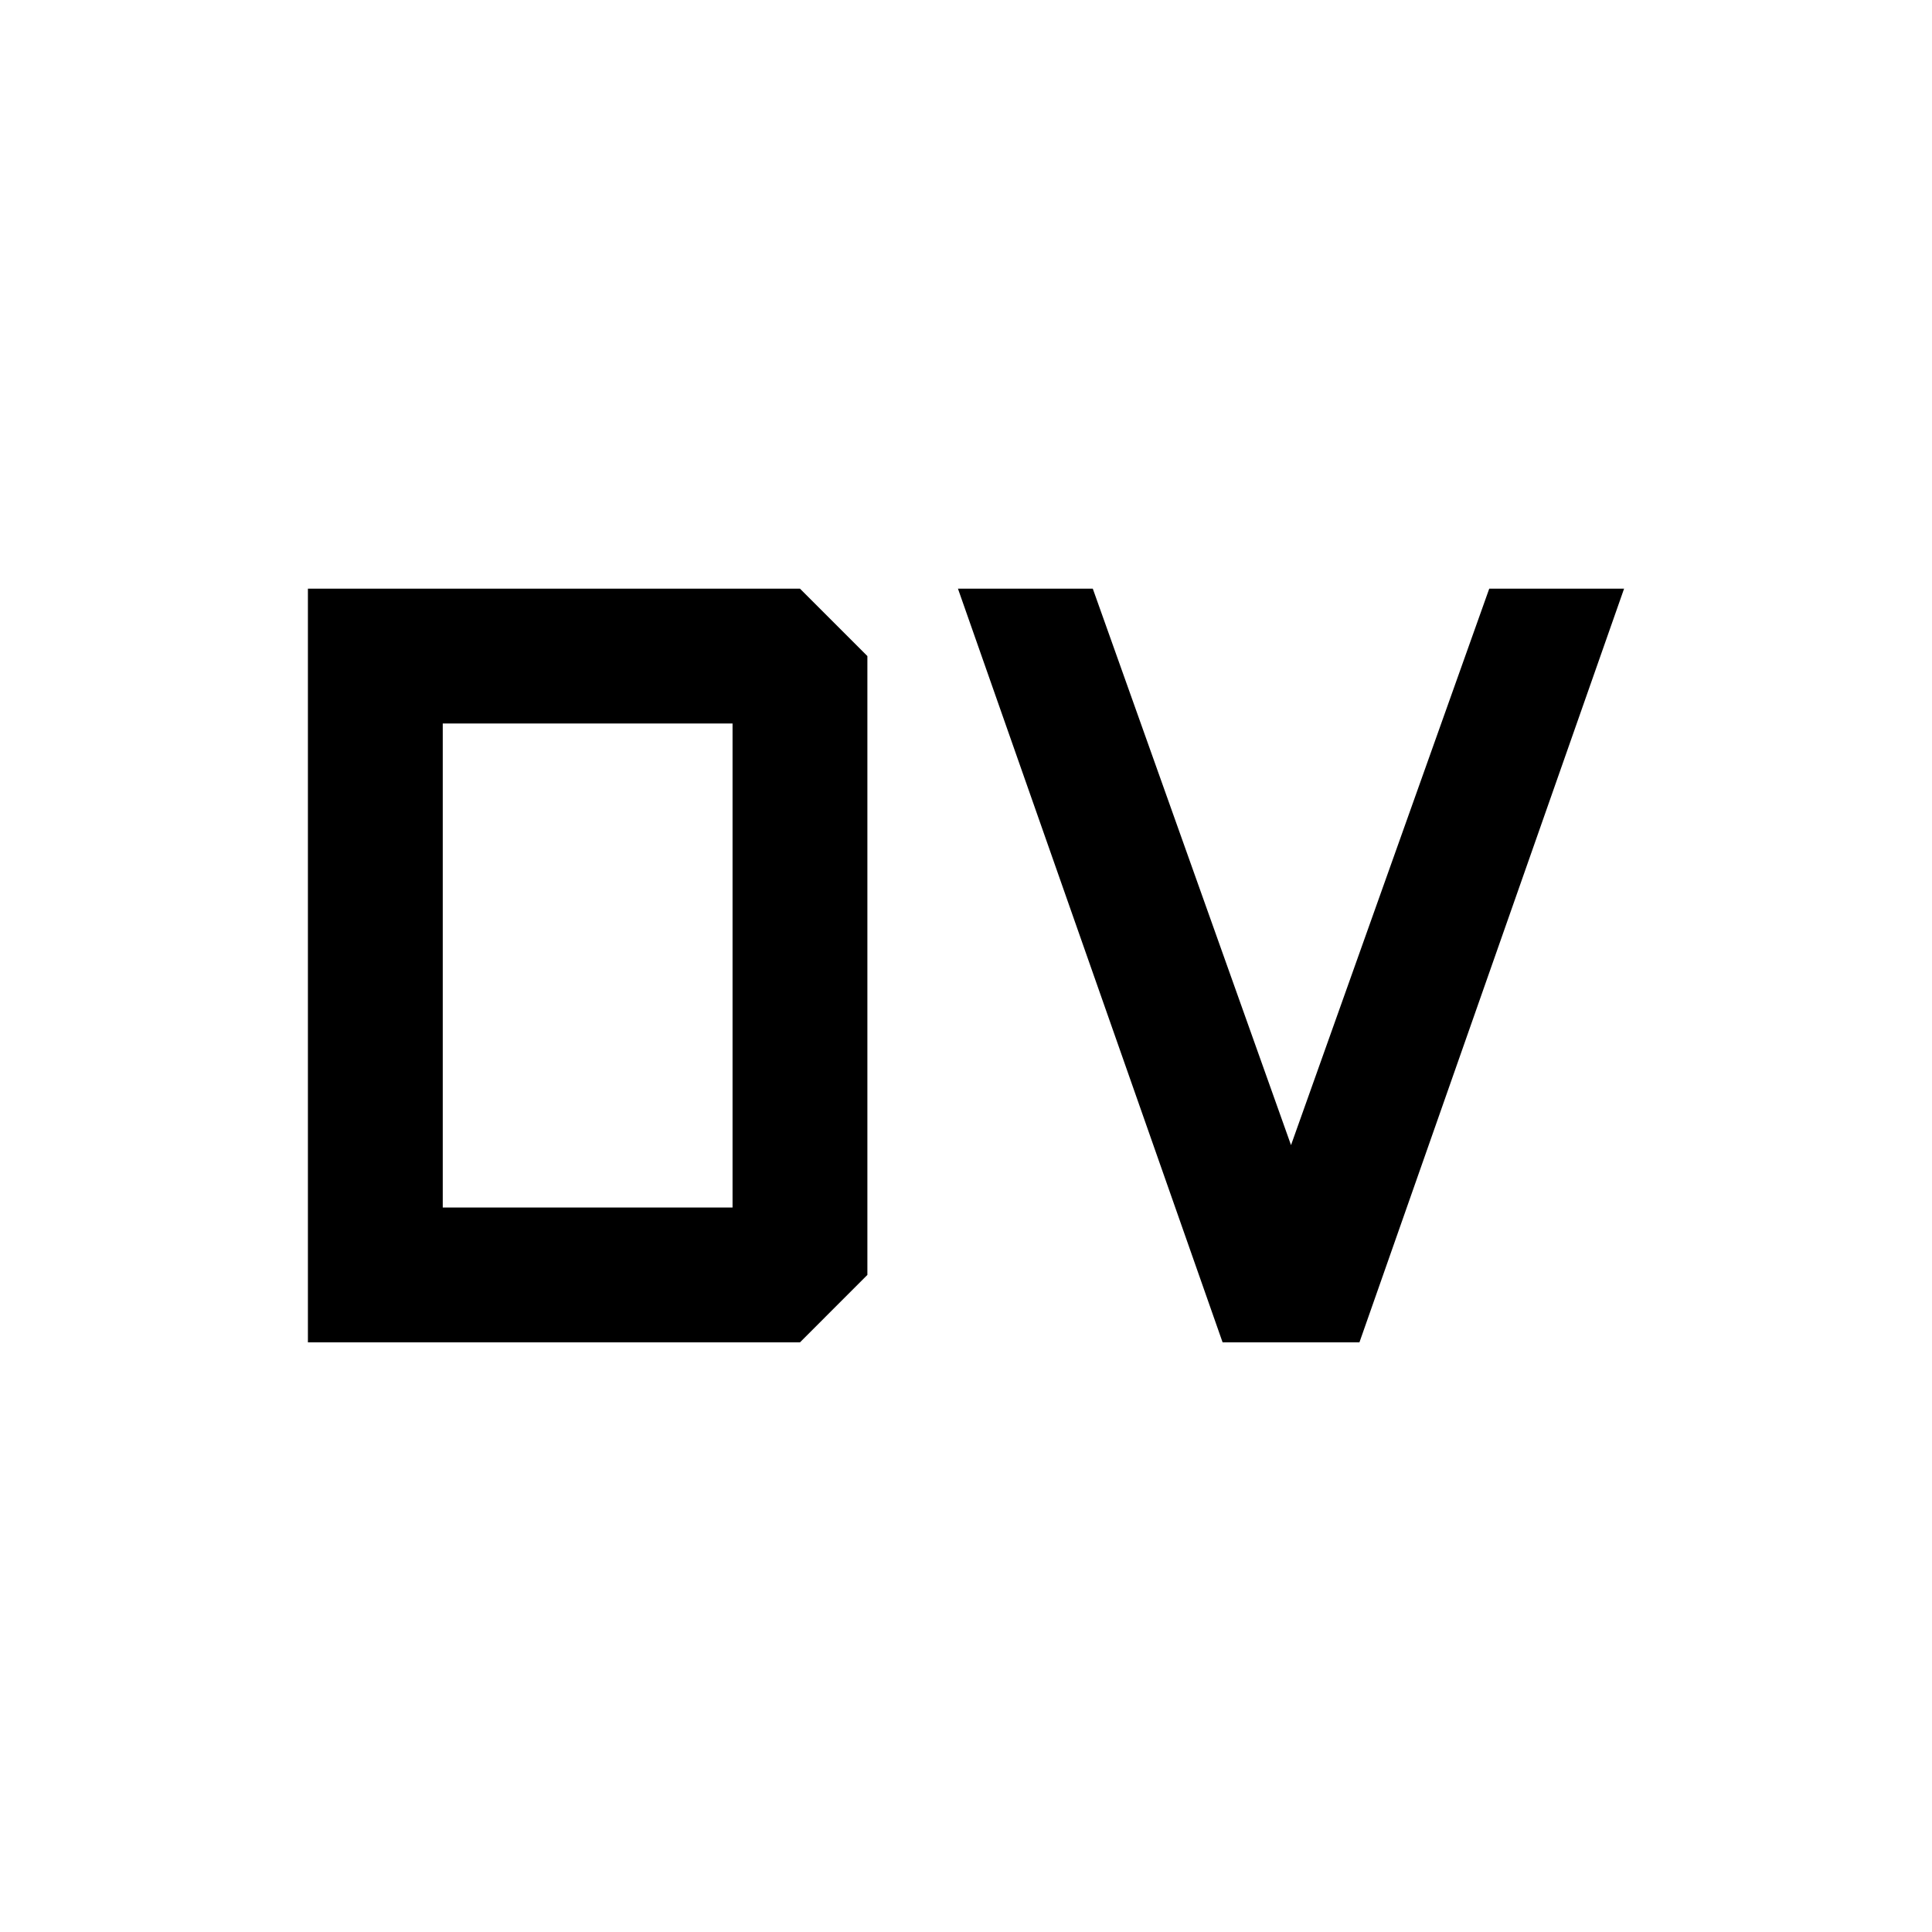 <svg xmlns="http://www.w3.org/2000/svg" height="20" viewBox="0 96 960 960" width="20"><path d="M220 696h144V455.5H220V696Zm-67 67V388.5h244.5L431 422v307.5L397.5 763H153Zm454.5 0L476 388.5h67L641.5 665 740 388.5h67L675.5 763h-68Z"/></svg>